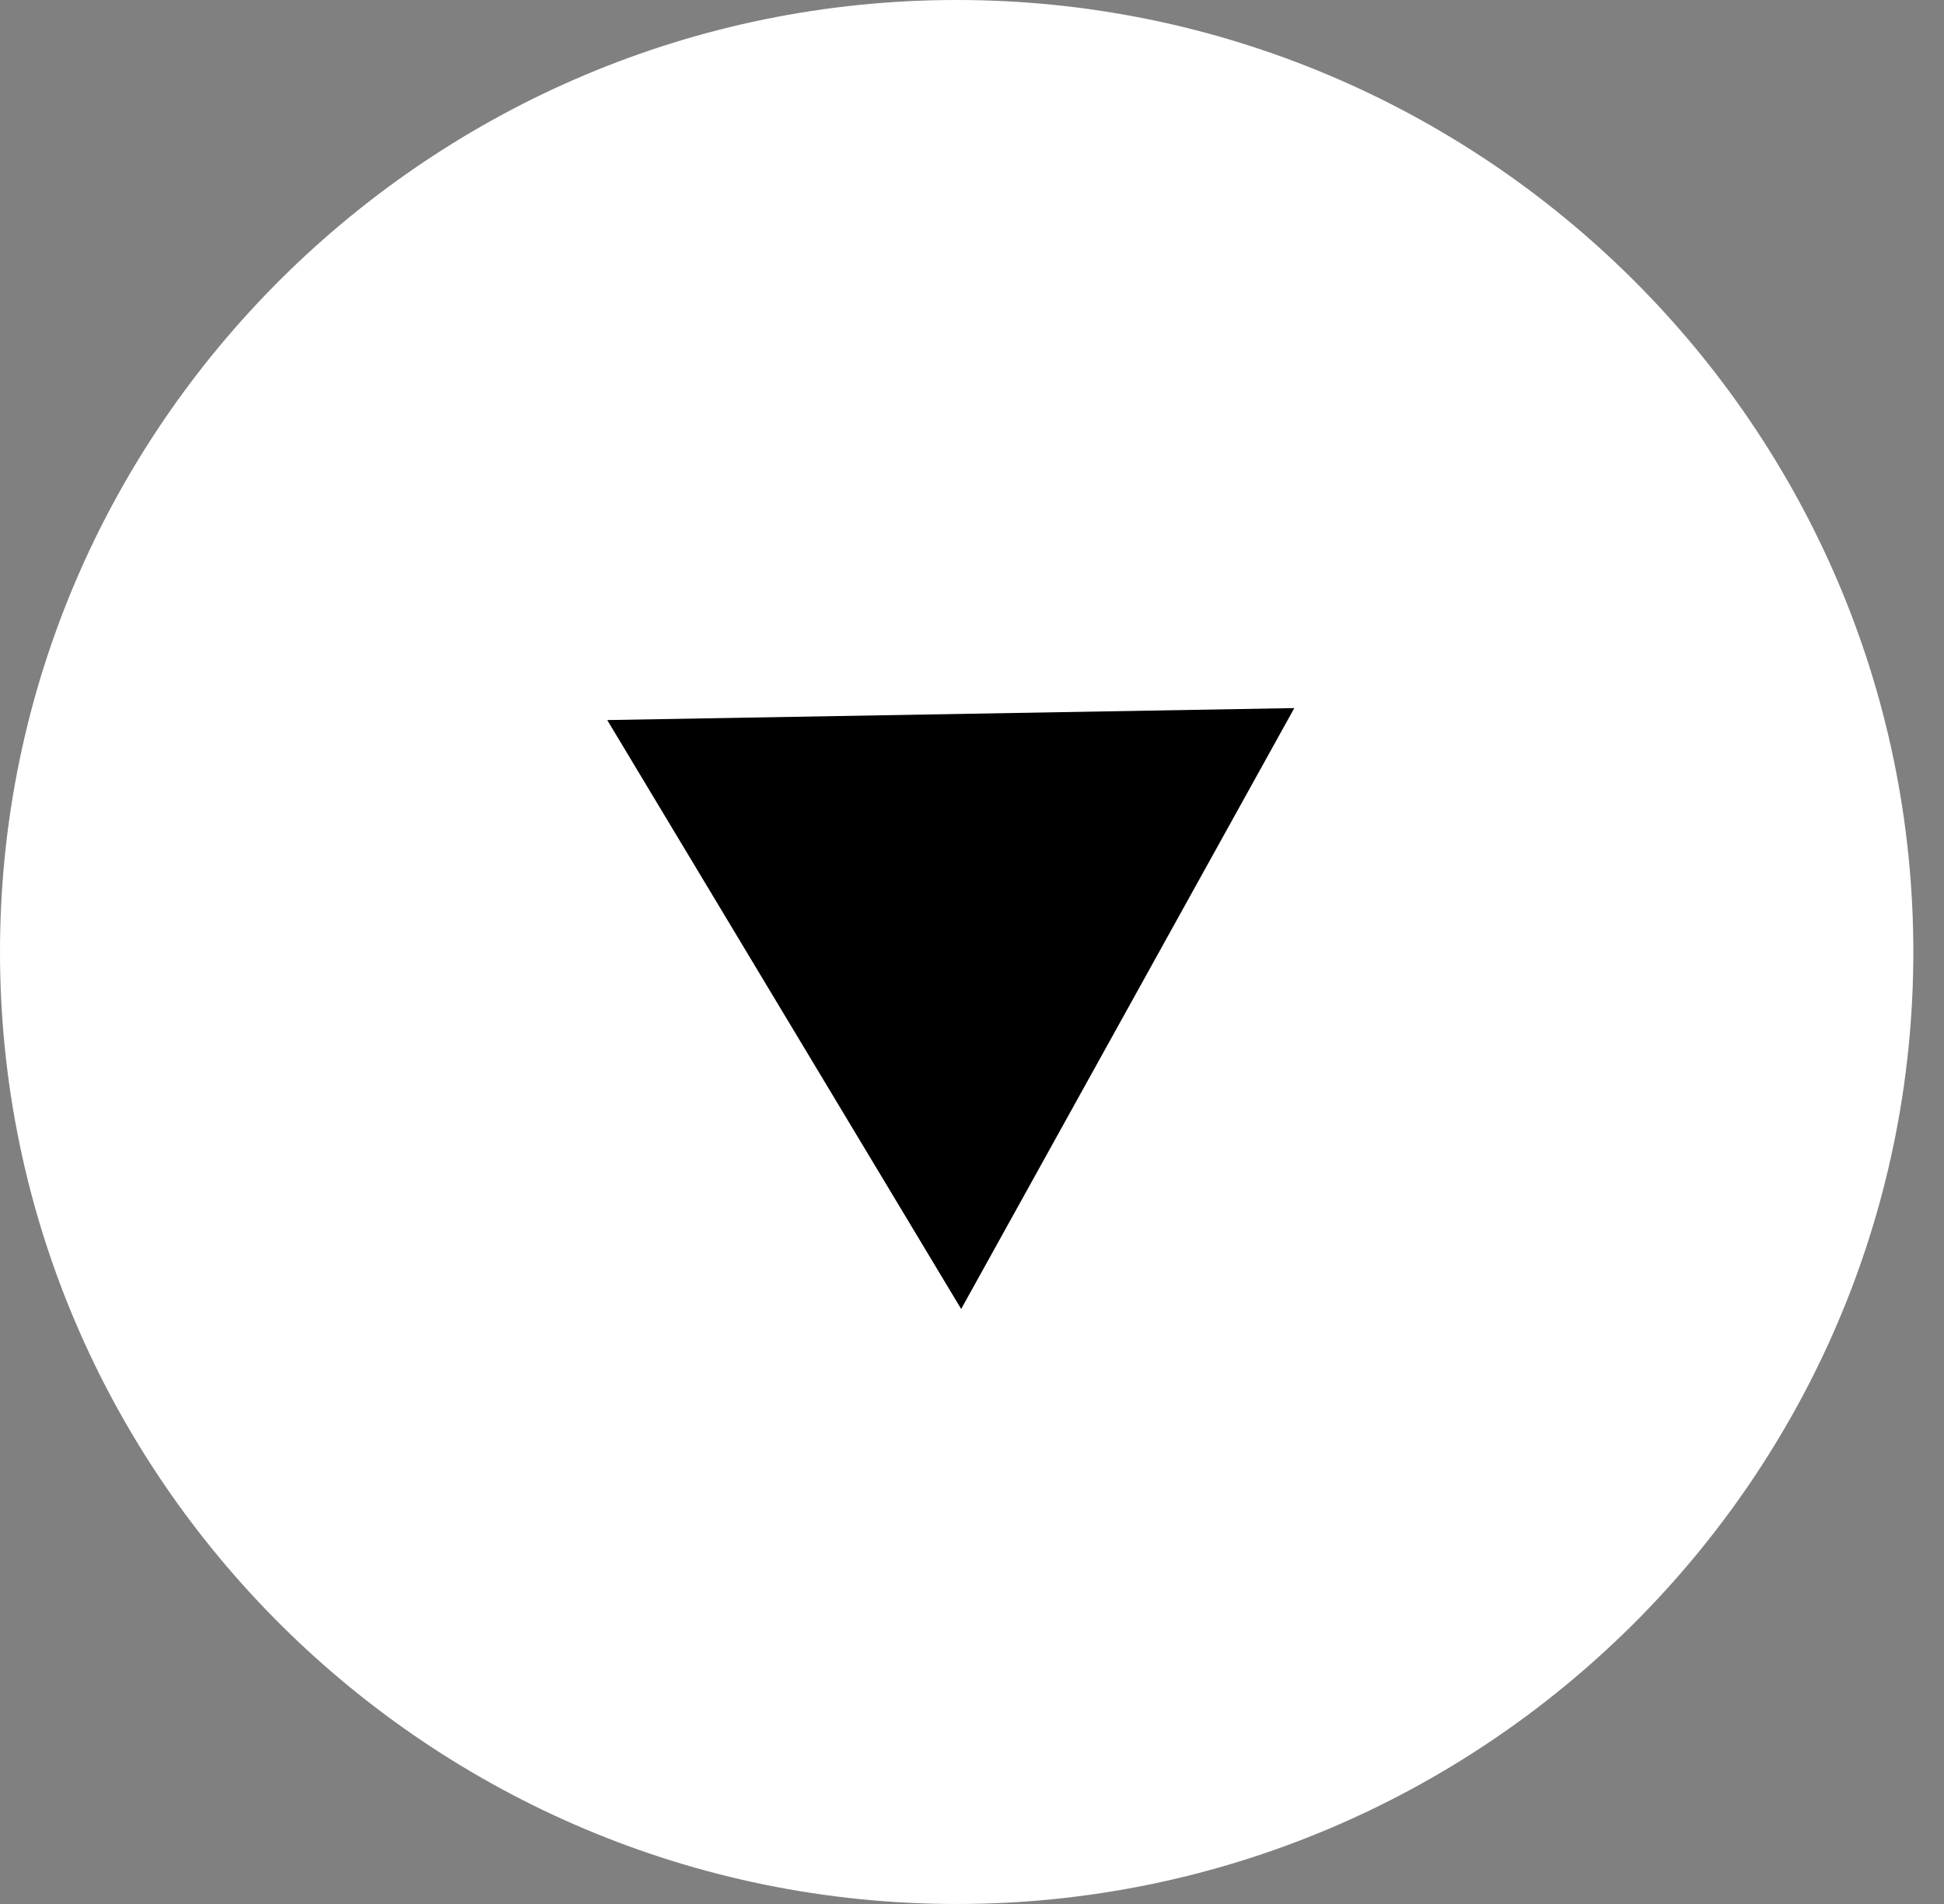 <svg width="49" height="48" viewBox="0 0 49 48" fill="none" xmlns="http://www.w3.org/2000/svg">
<rect x="0" y="0" width="49" height="48" fill="#808080" stroke="none"/>
<path d="M0 24C0 37.255 10.859 48 24.113 48C37.368 48 48.227 37.255 48.227 24C48.227 10.745 37.368 0 24.113 0C10.859 0 0 10.745 0 24Z" fill="white"/>
<path d="M22.5 20.028L22.474 18.528L25.474 18.476L25.5 19.976L22.5 20.028ZM24.227 33L15.306 18.153L32.624 17.851L24.227 33Z" fill="black"/>
</svg>
